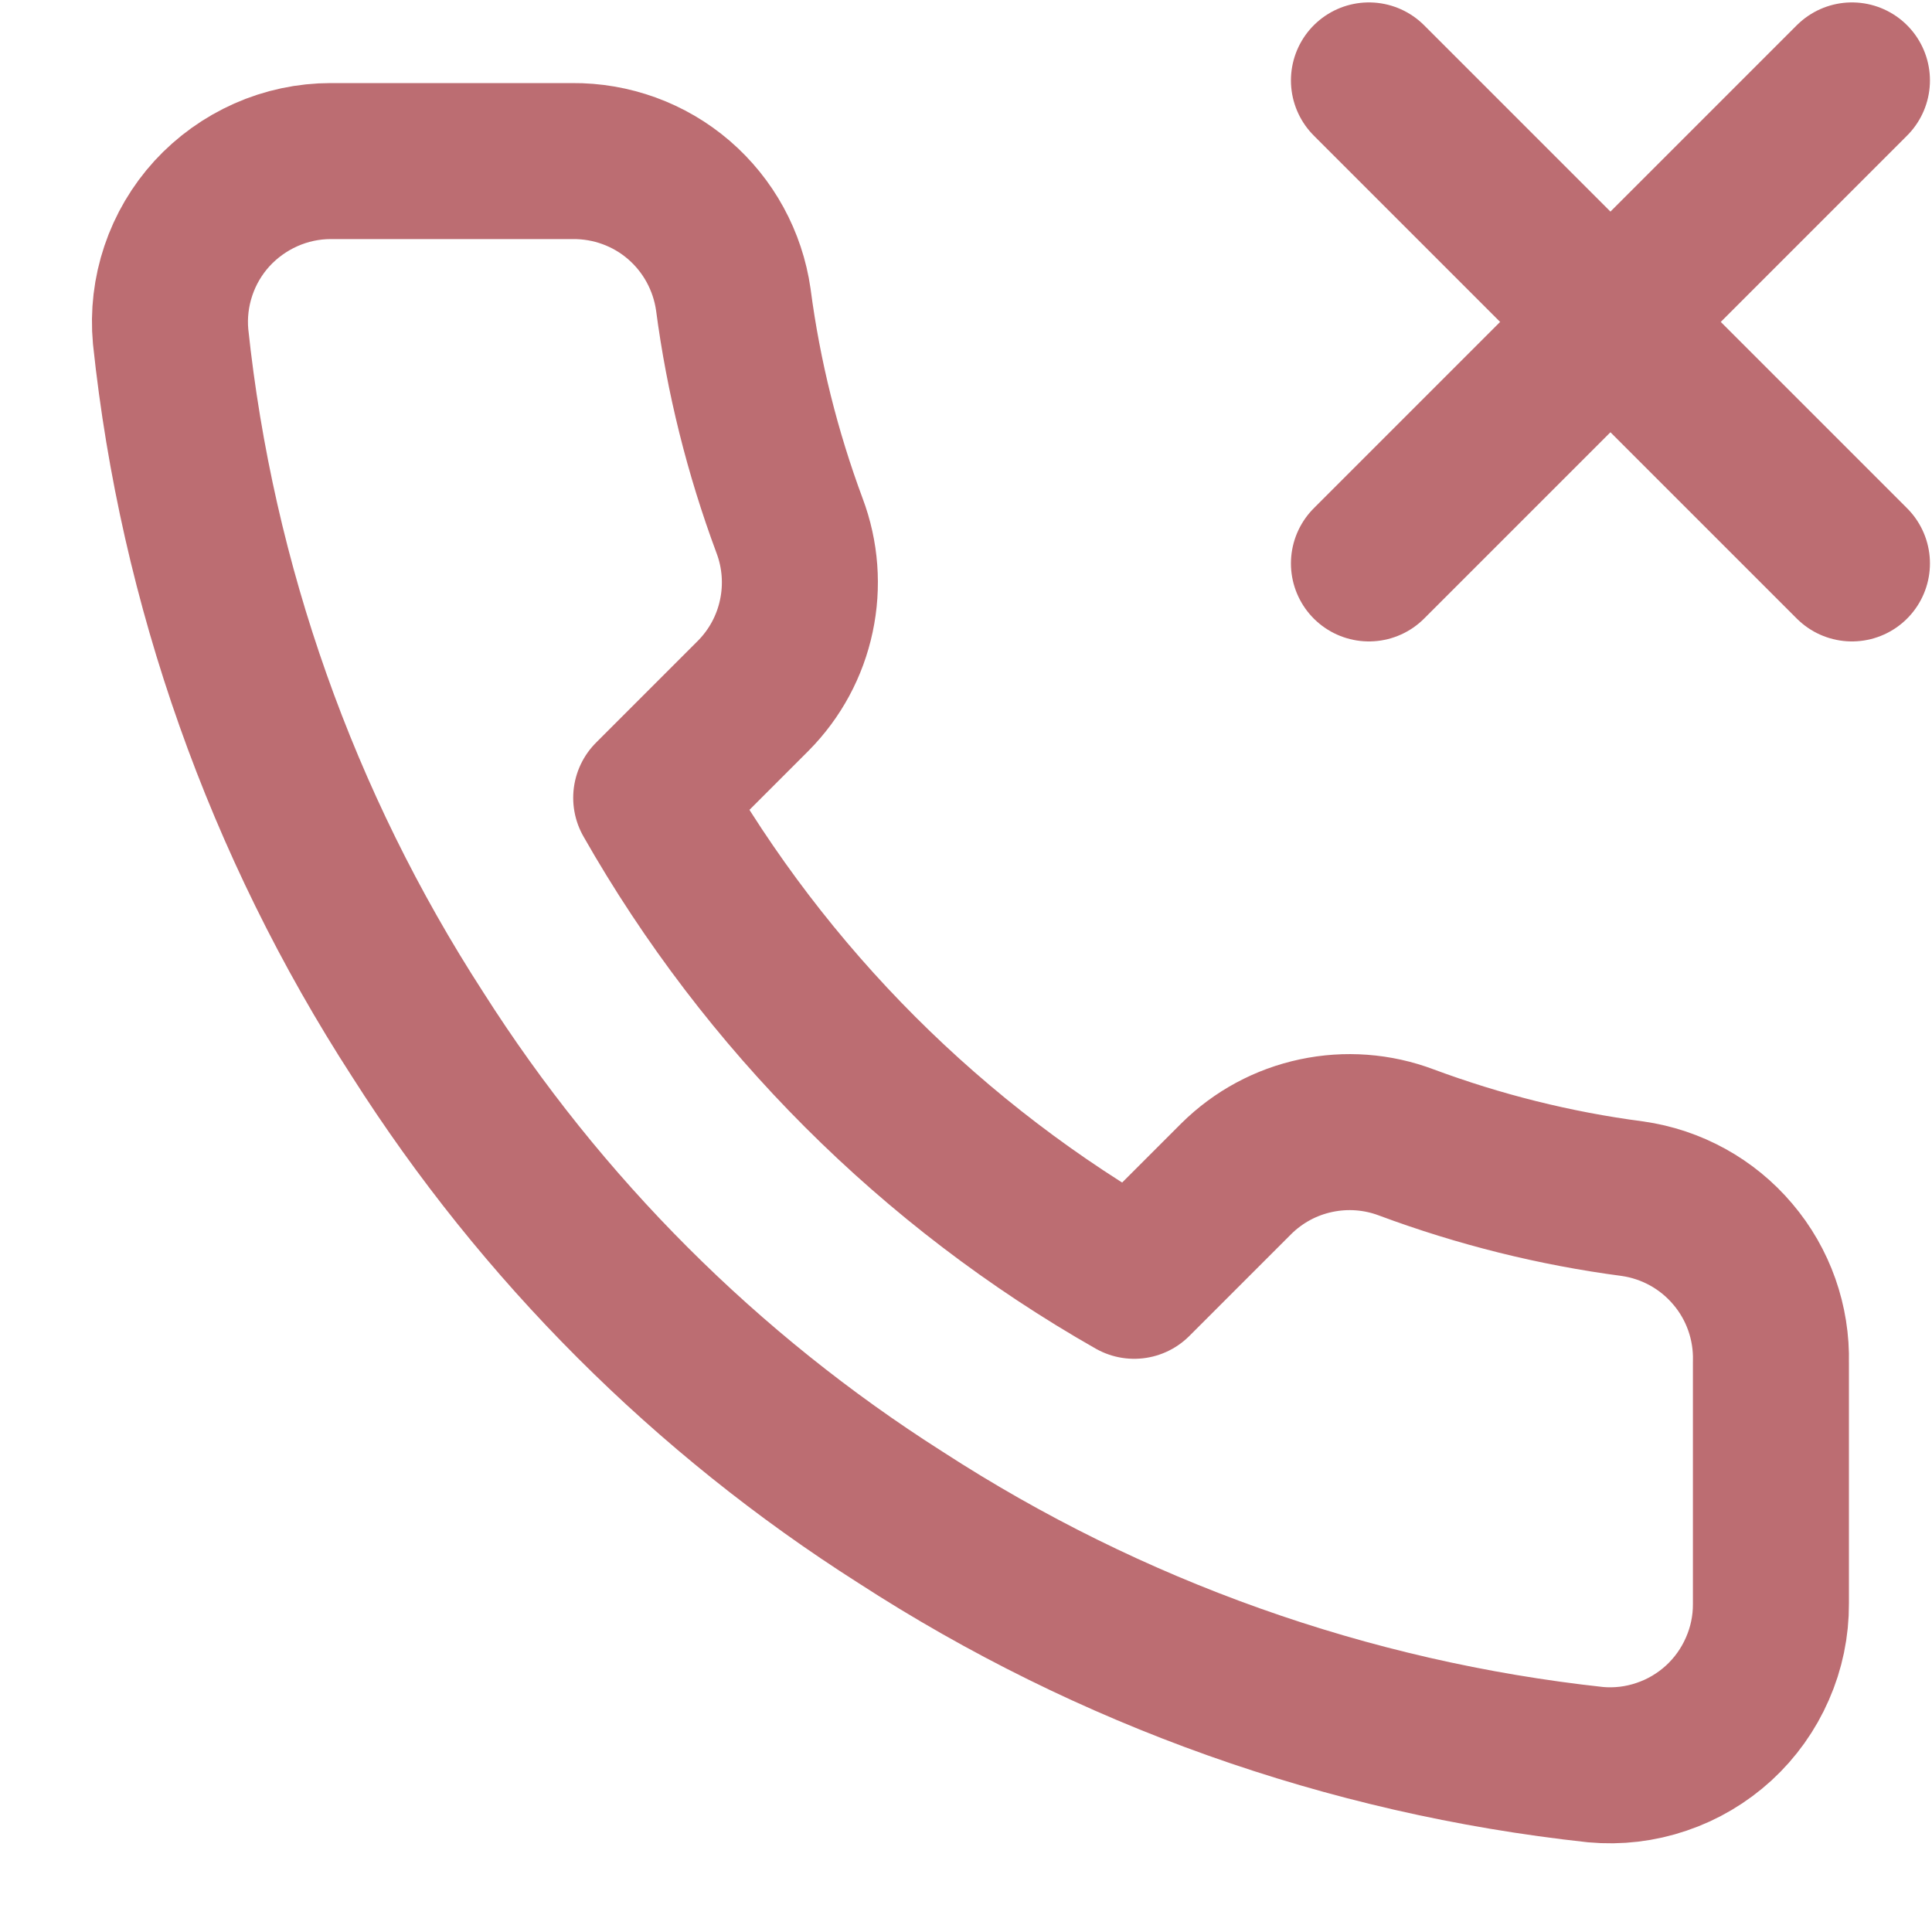 <svg width="16" height="16" viewBox="0 0 16 16" fill="none" xmlns="http://www.w3.org/2000/svg">
<g clip-path="url(#clip0_2_674)">
<path d="M15.337 0.666L11.337 4.666" stroke="#BC6D72" stroke-width="1.292" stroke-linecap="round" stroke-linejoin="round"/>
<path d="M11.337 0.666L15.337 4.666" stroke="#BC6D72" stroke-width="1.292" stroke-linecap="round" stroke-linejoin="round"/>
<path d="M14.666 11.281V13.281C14.667 13.466 14.629 13.65 14.554 13.82C14.48 13.99 14.371 14.143 14.234 14.269C14.097 14.394 13.936 14.49 13.76 14.549C13.584 14.609 13.398 14.631 13.213 14.614C11.161 14.391 9.191 13.69 7.459 12.567C5.849 11.544 4.483 10.178 3.459 8.567C2.333 6.828 1.631 4.848 1.413 2.787C1.396 2.603 1.418 2.417 1.477 2.242C1.536 2.066 1.631 1.905 1.756 1.768C1.881 1.632 2.033 1.523 2.202 1.448C2.371 1.373 2.554 1.334 2.739 1.334H4.739C5.063 1.331 5.377 1.445 5.622 1.656C5.867 1.867 6.027 2.16 6.073 2.481C6.157 3.121 6.314 3.749 6.539 4.354C6.629 4.593 6.648 4.852 6.595 5.101C6.542 5.351 6.419 5.579 6.239 5.761L5.393 6.607C6.342 8.276 7.724 9.658 9.393 10.607L10.239 9.761C10.421 9.581 10.649 9.458 10.899 9.405C11.148 9.352 11.407 9.371 11.646 9.461C12.251 9.686 12.879 9.843 13.519 9.927C13.843 9.973 14.139 10.136 14.35 10.386C14.562 10.635 14.674 10.954 14.666 11.281Z" stroke="#BC6D72" stroke-width="1.292" stroke-linecap="round" stroke-linejoin="round"/>
</g>
<defs>
<clipPath id="clip0_2_674">
<rect width="15.5" height="15.5" fill="white" transform="scale(1.032)"/>
</clipPath>
</defs>
</svg>
